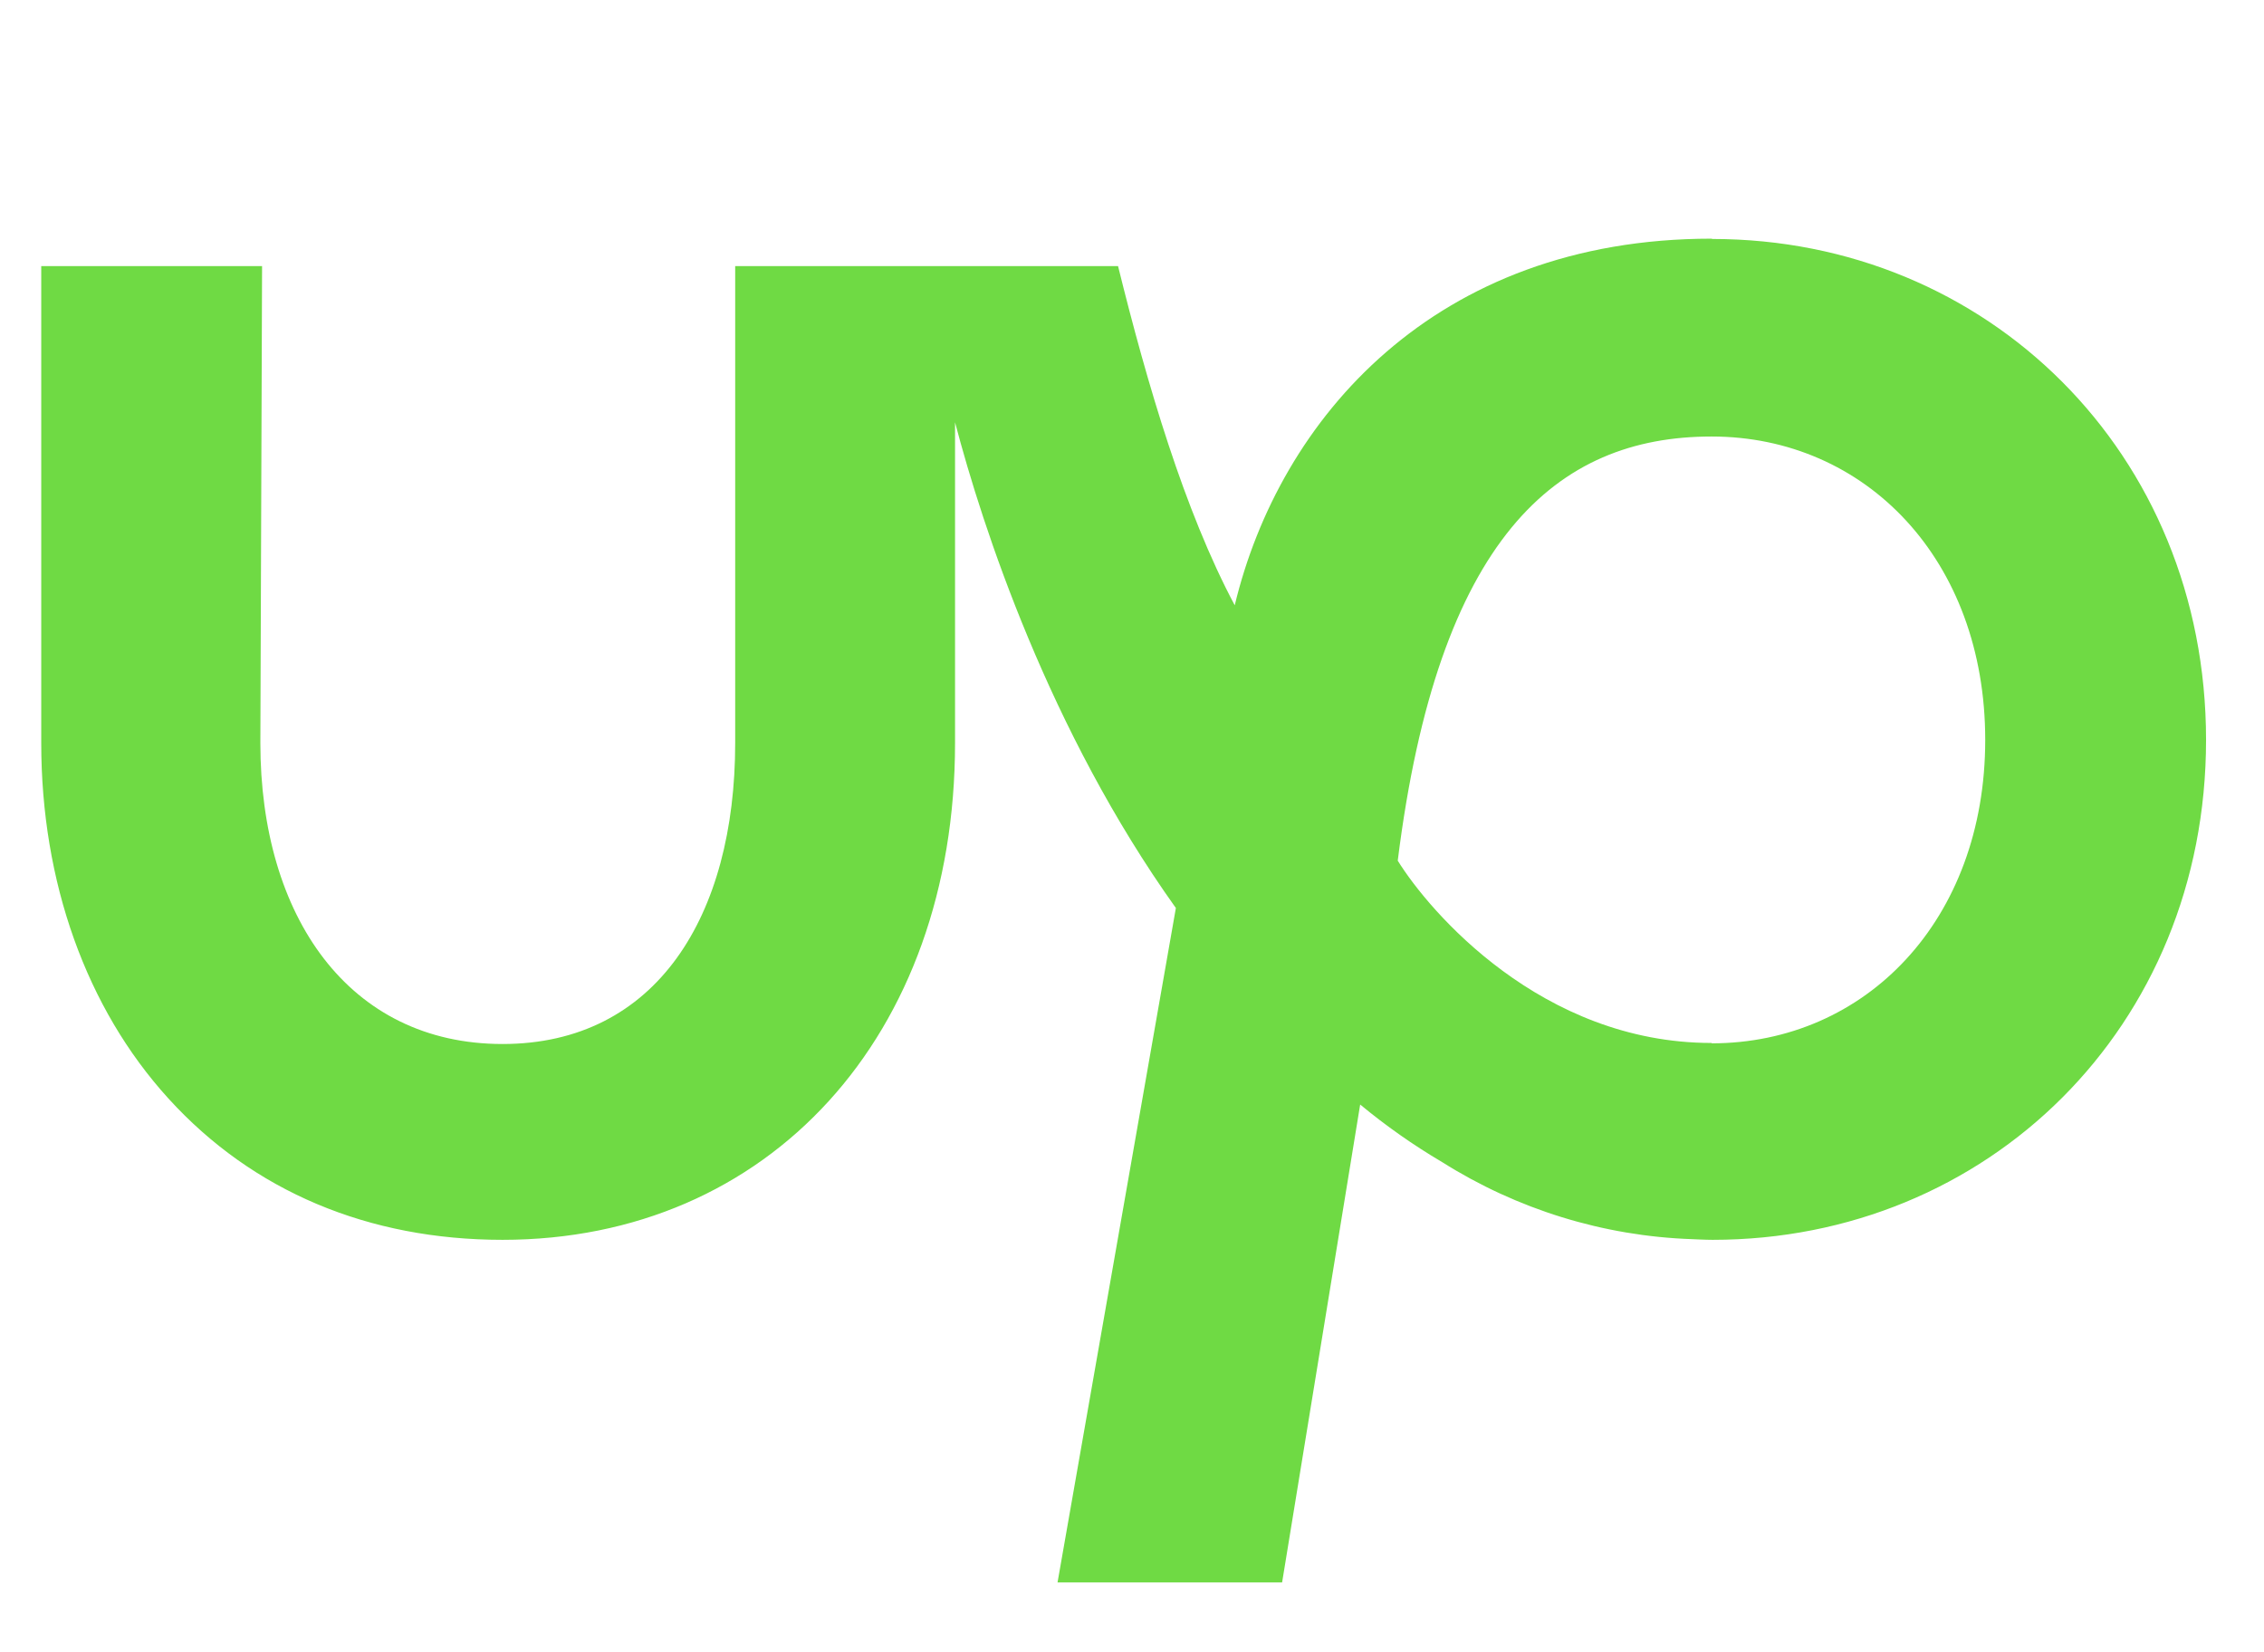 <svg width="37" height="27" viewBox="0 0 37 27" fill="none" xmlns="http://www.w3.org/2000/svg">
<path d="M27.972 17.043C25.192 17.043 23.357 14.893 22.843 14.064C23.501 8.797 25.43 7.133 27.972 7.133C30.487 7.133 32.444 9.145 32.444 12.091C32.444 15.037 30.487 17.049 27.972 17.049V17.043ZM27.972 3.9C23.445 3.9 20.909 6.851 20.179 9.891C19.355 8.344 18.747 6.271 18.272 4.348H12.015V12.141C12.015 14.965 10.728 17.06 8.213 17.06C5.698 17.06 4.255 14.971 4.255 12.141L4.283 4.348H0.674V12.141C0.674 14.412 1.409 16.474 2.752 17.95C4.134 19.47 6.024 20.26 8.213 20.26C12.568 20.26 15.608 16.922 15.608 12.141V6.901C16.061 8.626 17.145 11.936 19.217 14.838L17.283 25.859H20.953L22.229 18.049C22.649 18.397 23.097 18.712 23.567 18.989C24.794 19.763 26.203 20.199 27.651 20.249C27.651 20.249 27.873 20.26 27.989 20.26C32.477 20.26 36.053 16.784 36.053 12.091C36.053 7.399 32.471 3.905 27.983 3.905L27.972 3.9Z" fill="#6FDA44"/>
</svg>
